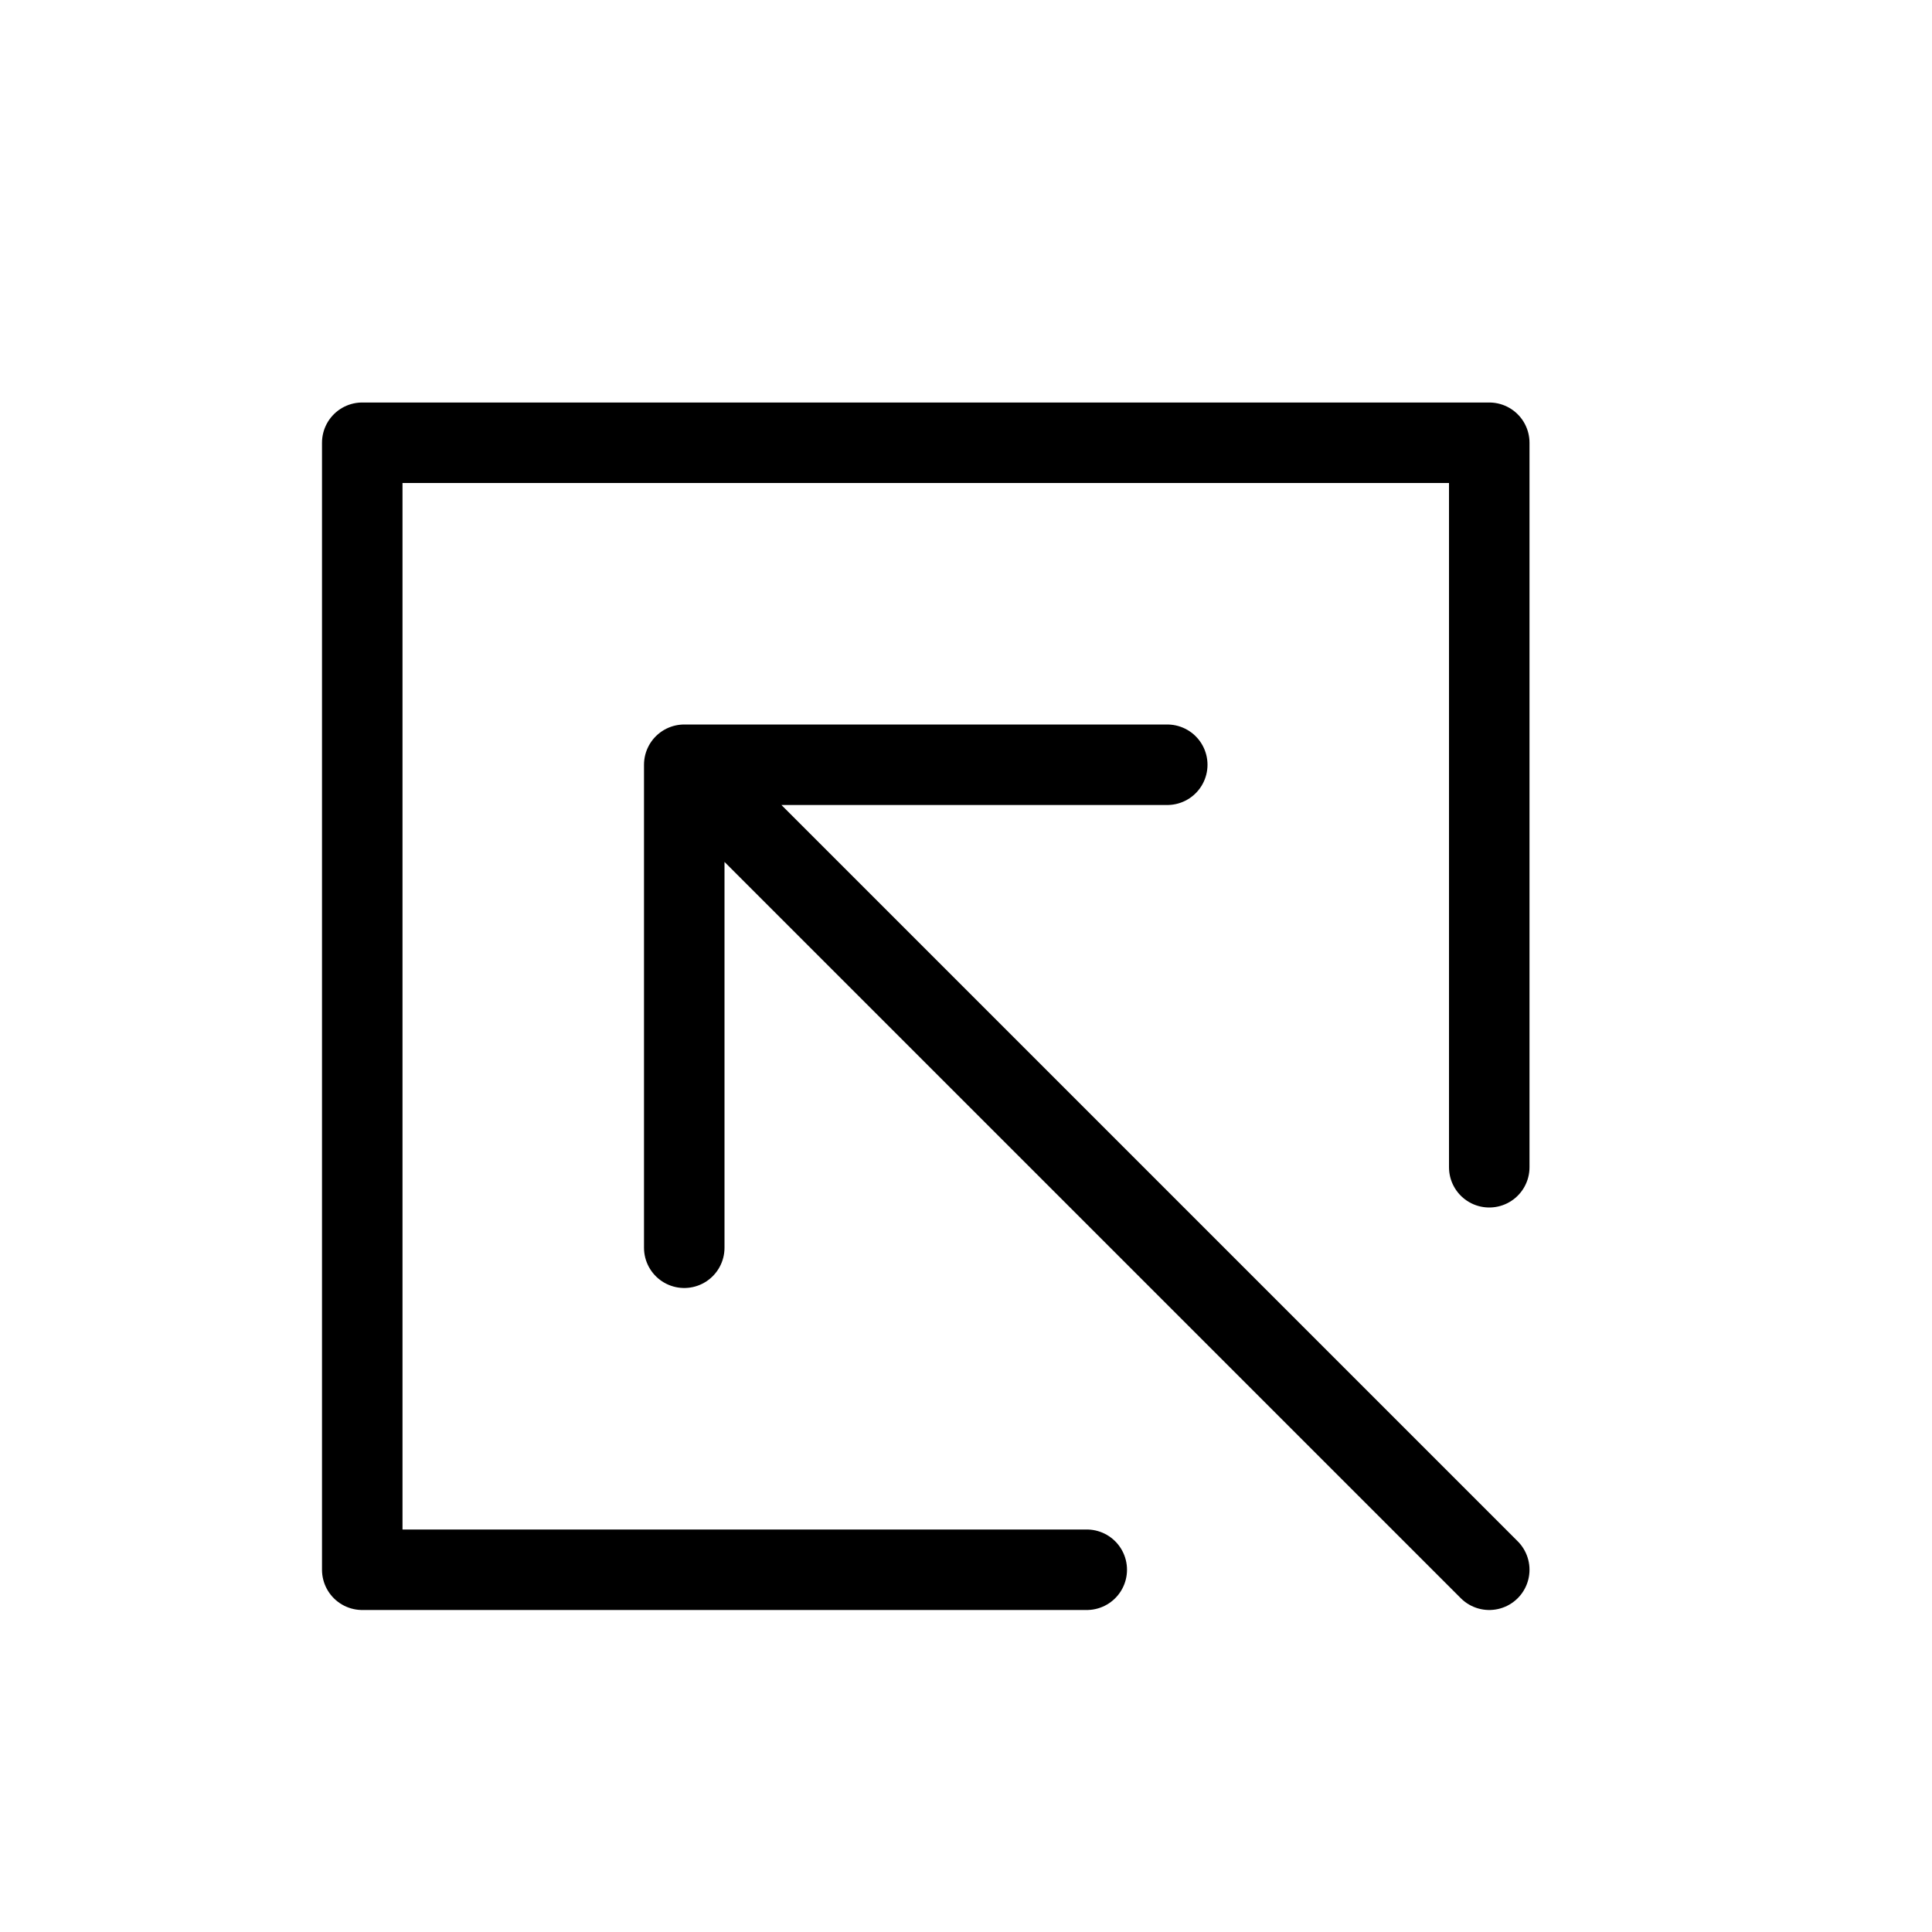 <svg height="24" viewBox="0 0 24 24" width="24" xmlns="http://www.w3.org/2000/svg"><path d="m8.5 15.5v-6h6m-6 0 10 10m0-5v-9h-14v14h9" fill="none" stroke="#000" stroke-linecap="round" stroke-linejoin="round"/></svg>